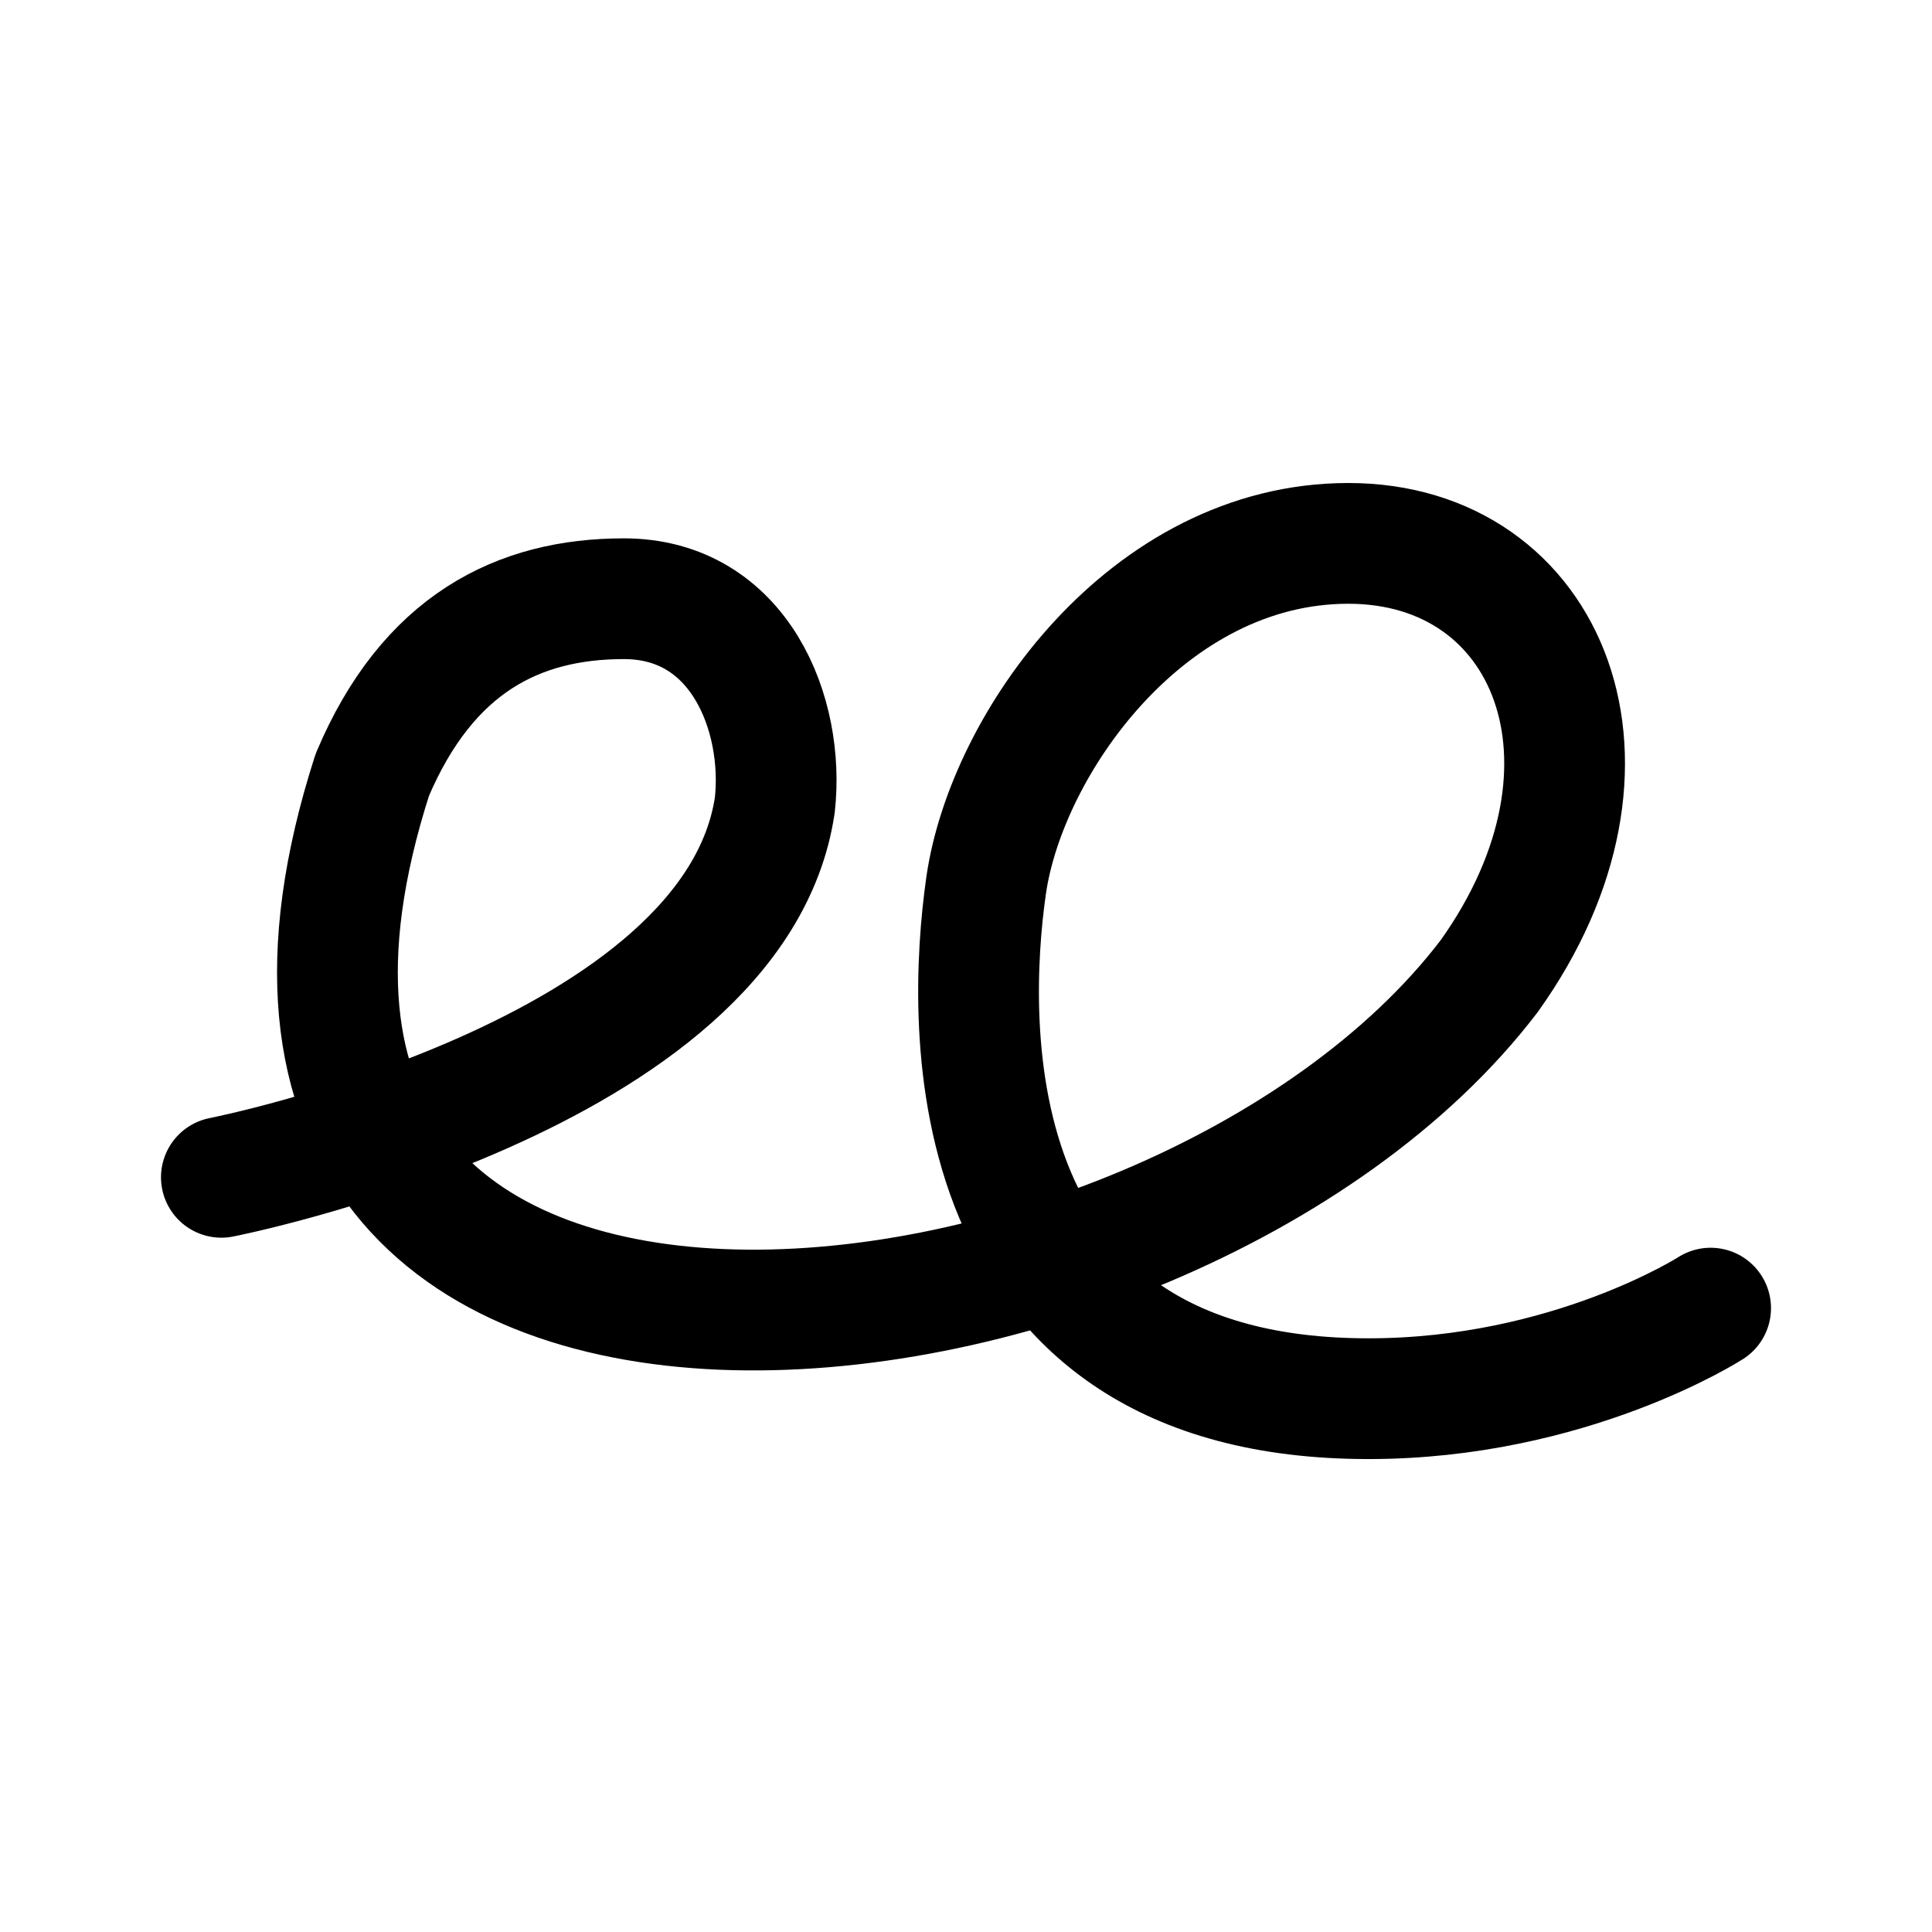 <svg width="192" height="192" viewBox="0 0 192 192" fill="none" xmlns="http://www.w3.org/2000/svg"><path d="M22 117s51-10 55-37c1-9-3.5-20.5-15-20.5-10.5 0-19.5 4.5-25 17.5-23.5 73 79 62 111 20 15-21 6-43-14-43s-34 20-36 34-3 51 38 51c20 0 34-9 34-9" stroke="#000" stroke-width="12" stroke-linecap="round" stroke-linejoin="round"/></svg>